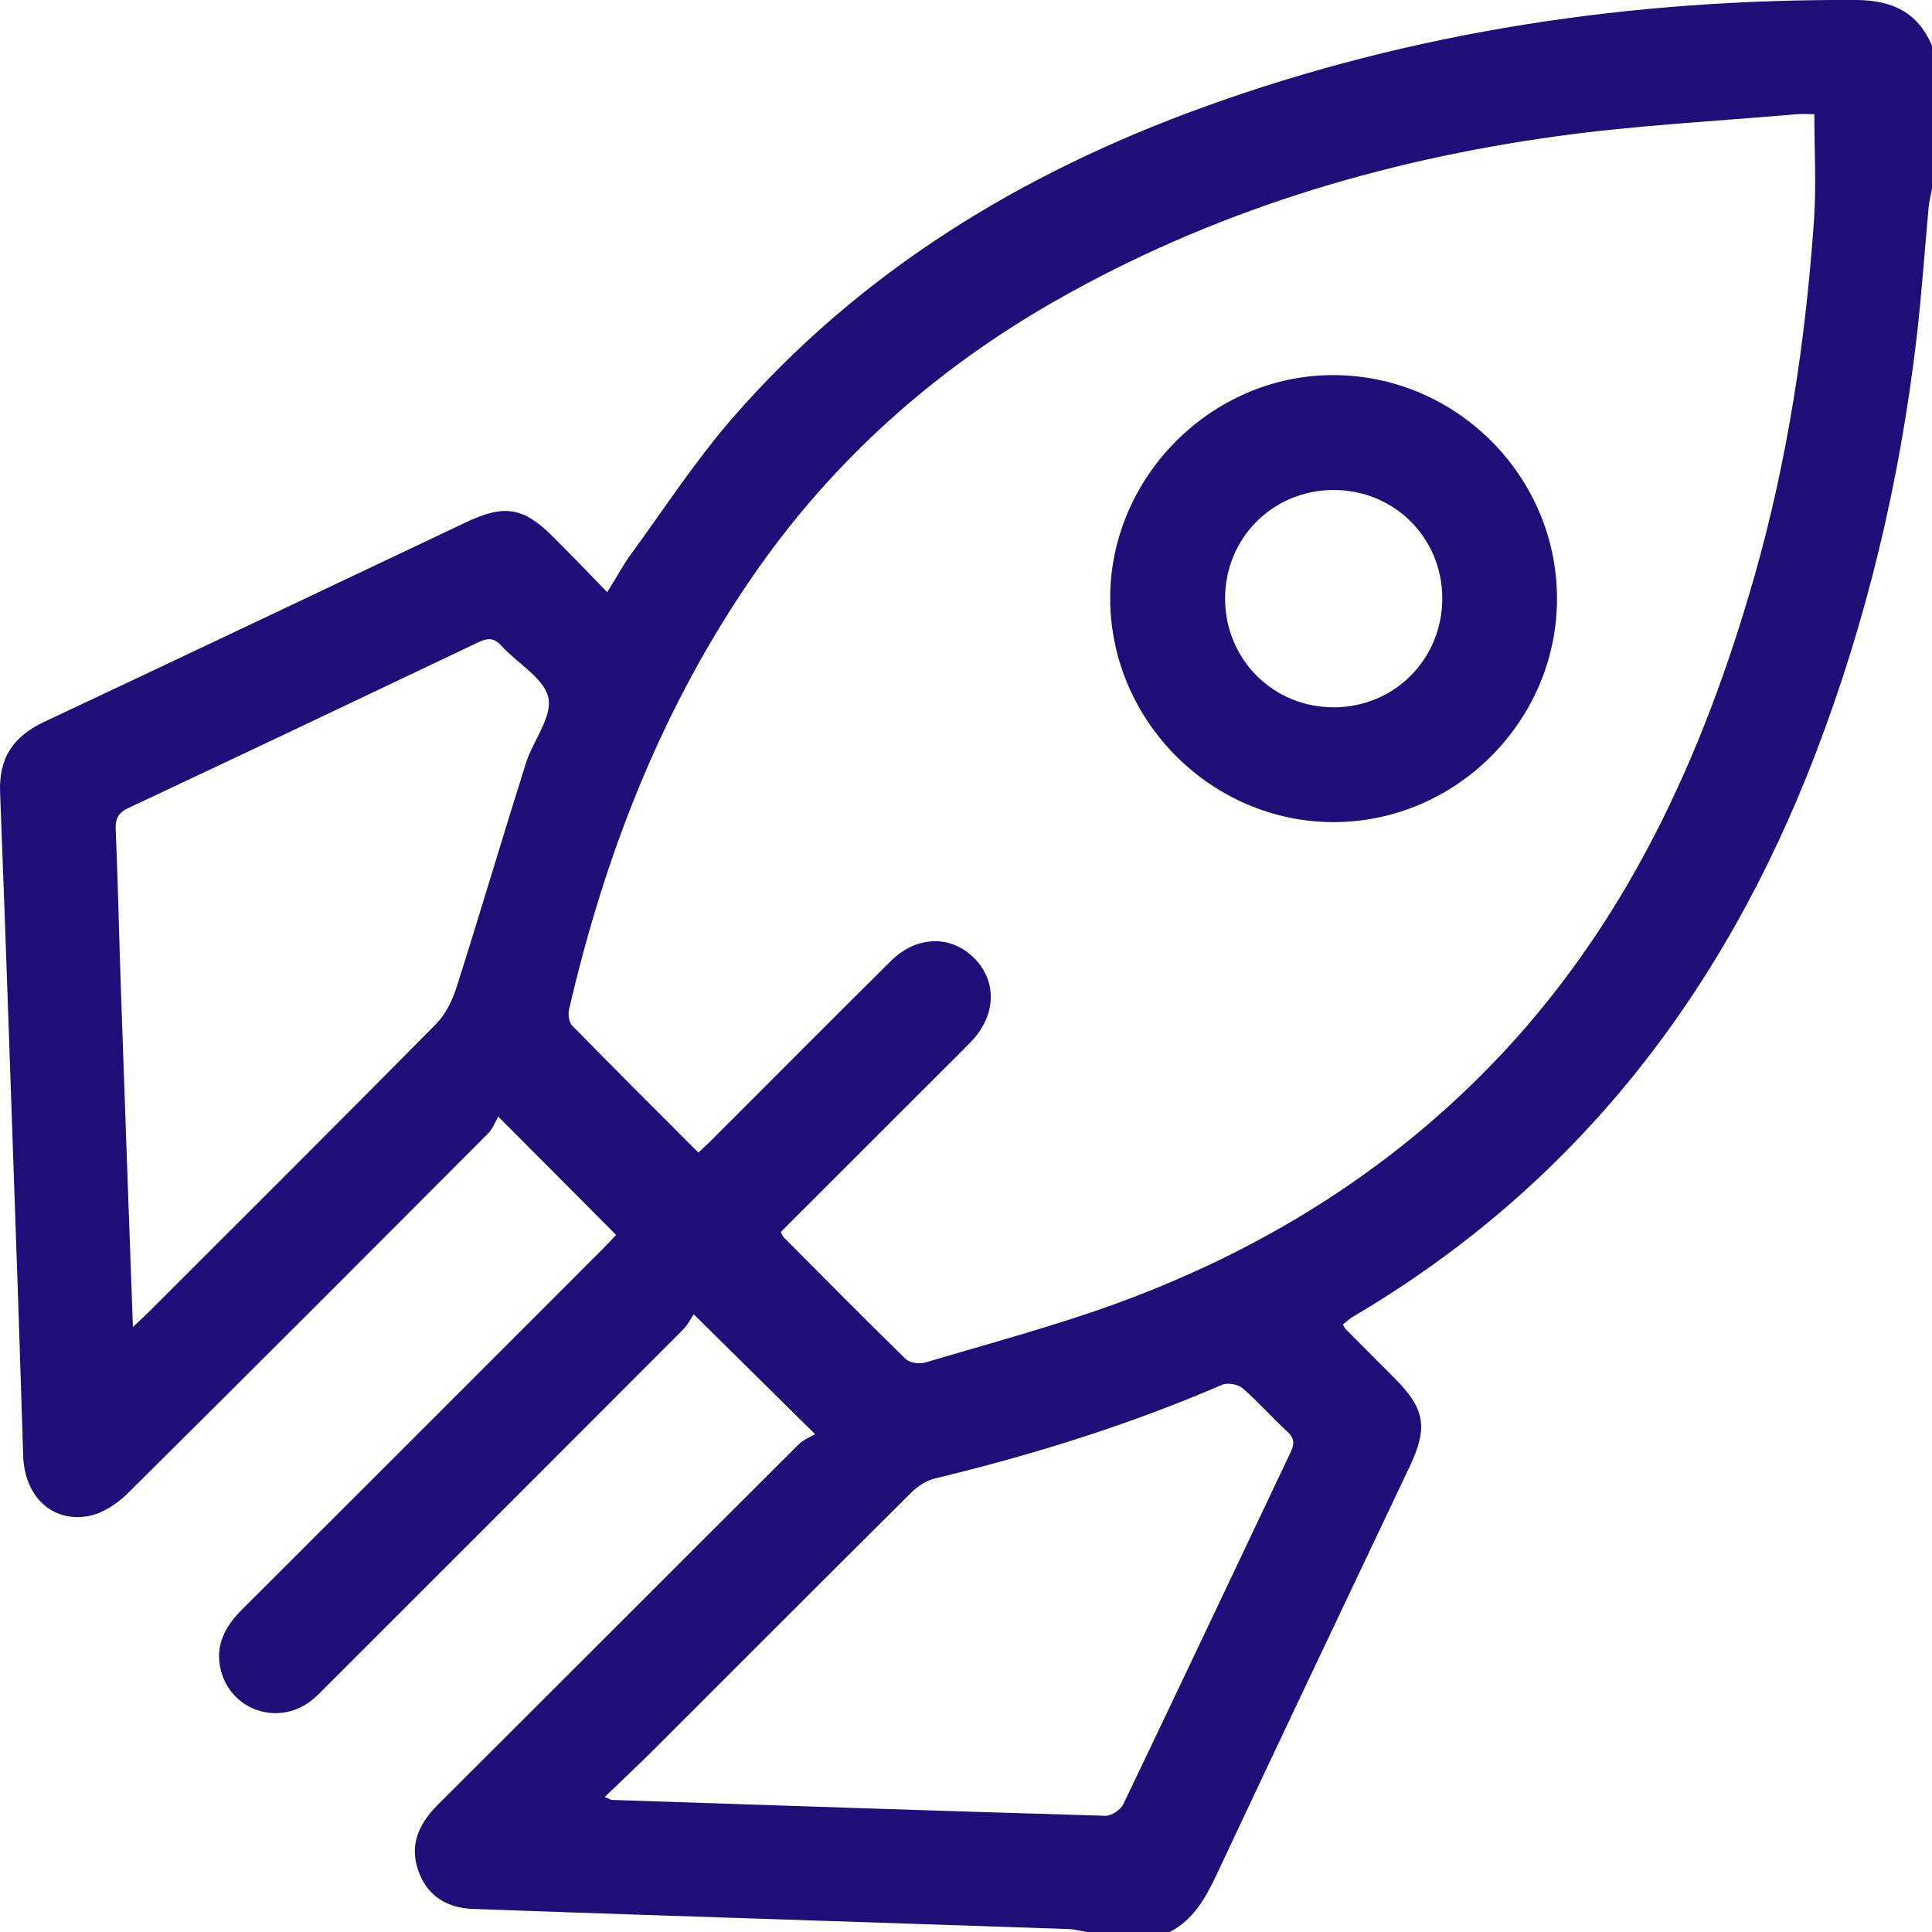 <svg width="19" height="19" viewBox="0 0 19 19" fill="none" xmlns="http://www.w3.org/2000/svg">
<g clip-path="url(#clip0_1769_40)">
<path d="M11.505 19H10.689C10.628 18.99 10.568 18.973 10.507 18.971C9.673 18.942 8.839 18.915 8.004 18.887C6.886 18.85 5.768 18.814 4.649 18.773C4.393 18.763 4.197 18.643 4.112 18.392C4.023 18.133 4.126 17.928 4.311 17.743C5.493 16.565 6.672 15.383 7.855 14.204C7.903 14.157 7.971 14.131 8.016 14.104C7.6 13.693 7.228 13.326 6.822 12.925C6.796 12.964 6.765 13.028 6.718 13.075C5.552 14.244 4.384 15.411 3.216 16.578C3.164 16.631 3.113 16.685 3.054 16.73C2.729 16.977 2.268 16.817 2.171 16.422C2.112 16.181 2.214 15.994 2.383 15.826C3.565 14.647 4.745 13.466 5.925 12.285C5.975 12.235 6.024 12.182 6.059 12.145C5.679 11.762 5.313 11.395 4.9 10.981C4.871 11.031 4.846 11.101 4.799 11.148C3.62 12.33 2.441 13.512 1.255 14.687C1.151 14.79 1.006 14.885 0.867 14.91C0.507 14.974 0.241 14.711 0.228 14.319C0.211 13.794 0.195 13.269 0.177 12.744C0.119 11.093 0.065 9.443 0.001 7.794C-0.013 7.449 0.134 7.24 0.437 7.098C1.822 6.447 3.203 5.79 4.586 5.135C4.965 4.956 5.15 4.988 5.447 5.287C5.62 5.46 5.789 5.636 5.972 5.824C6.064 5.677 6.127 5.557 6.207 5.448C6.535 4.999 6.84 4.53 7.203 4.112C8.461 2.665 10.05 1.7 11.837 1.053C13.908 0.303 16.054 -0.011 18.253 -0C18.611 0.002 18.858 0.12 19 0.448V1.858C18.989 1.918 18.973 1.977 18.967 2.037C18.928 2.461 18.899 2.886 18.85 3.309C18.686 4.723 18.36 6.099 17.848 7.43C16.945 9.776 15.489 11.665 13.3 12.952C13.266 12.973 13.237 13.002 13.206 13.026C13.219 13.048 13.224 13.06 13.232 13.069C13.393 13.231 13.555 13.393 13.716 13.555C14.013 13.853 14.045 14.037 13.866 14.417C13.232 15.754 12.596 17.09 11.967 18.43C11.858 18.662 11.741 18.876 11.504 19L11.505 19ZM6.868 11.335C6.914 11.291 6.947 11.263 6.977 11.233C7.572 10.639 8.164 10.042 8.762 9.45C9.017 9.197 9.359 9.194 9.587 9.429C9.808 9.657 9.794 9.989 9.552 10.242C9.427 10.371 9.298 10.496 9.172 10.623C8.674 11.12 8.176 11.618 7.678 12.116C7.692 12.141 7.698 12.16 7.711 12.172C8.108 12.571 8.503 12.971 8.906 13.364C8.946 13.402 9.041 13.417 9.098 13.4C9.735 13.21 10.38 13.039 11.004 12.81C12.389 12.301 13.626 11.543 14.659 10.48C15.981 9.12 16.745 7.454 17.257 5.656C17.582 4.513 17.758 3.342 17.84 2.158C17.863 1.816 17.843 1.472 17.843 1.123C17.793 1.123 17.726 1.118 17.659 1.124C16.878 1.192 16.093 1.232 15.317 1.339C13.573 1.579 11.91 2.085 10.373 2.962C9.191 3.637 8.197 4.523 7.419 5.643C6.517 6.943 5.952 8.39 5.597 9.924C5.585 9.974 5.594 10.052 5.626 10.085C6.032 10.5 6.443 10.91 6.868 11.335V11.335ZM1.307 13.05C1.378 12.983 1.427 12.939 1.474 12.892C2.414 11.953 3.355 11.015 4.289 10.07C4.381 9.976 4.448 9.841 4.489 9.712C4.722 8.979 4.94 8.241 5.171 7.508C5.241 7.286 5.433 7.052 5.393 6.862C5.351 6.668 5.088 6.525 4.931 6.351C4.858 6.27 4.797 6.273 4.707 6.315C3.561 6.861 2.413 7.406 1.263 7.946C1.162 7.993 1.134 8.052 1.138 8.159C1.16 8.684 1.171 9.209 1.189 9.734C1.227 10.826 1.266 11.919 1.307 13.05V13.05ZM5.948 17.672C5.995 17.692 6.006 17.7 6.016 17.701C7.634 17.755 9.252 17.81 10.87 17.857C10.929 17.859 11.019 17.8 11.046 17.745C11.598 16.595 12.142 15.44 12.69 14.287C12.73 14.204 12.734 14.148 12.66 14.079C12.509 13.942 12.375 13.786 12.221 13.653C12.176 13.614 12.073 13.595 12.019 13.618C11.105 14.013 10.16 14.307 9.193 14.54C9.11 14.56 9.025 14.616 8.963 14.677C8.117 15.518 7.275 16.362 6.431 17.205C6.278 17.358 6.12 17.505 5.948 17.671V17.672Z" fill="#1D0E78"/>
<path d="M13.121 8.085C11.923 8.088 10.927 7.1 10.918 5.897C10.91 4.694 11.916 3.684 13.119 3.689C14.323 3.694 15.312 4.684 15.312 5.886C15.313 7.087 14.322 8.081 13.121 8.085H13.121ZM14.184 5.88C14.181 5.284 13.707 4.815 13.109 4.819C12.513 4.822 12.043 5.297 12.048 5.894C12.052 6.491 12.527 6.96 13.123 6.956C13.719 6.952 14.186 6.478 14.184 5.88Z" fill="#1D0E78"/>
</g>
<defs>
<clipPath id="clip0_1769_40">
<rect width="19" height="19" fill="white"/>
</clipPath>
</defs>
</svg>
